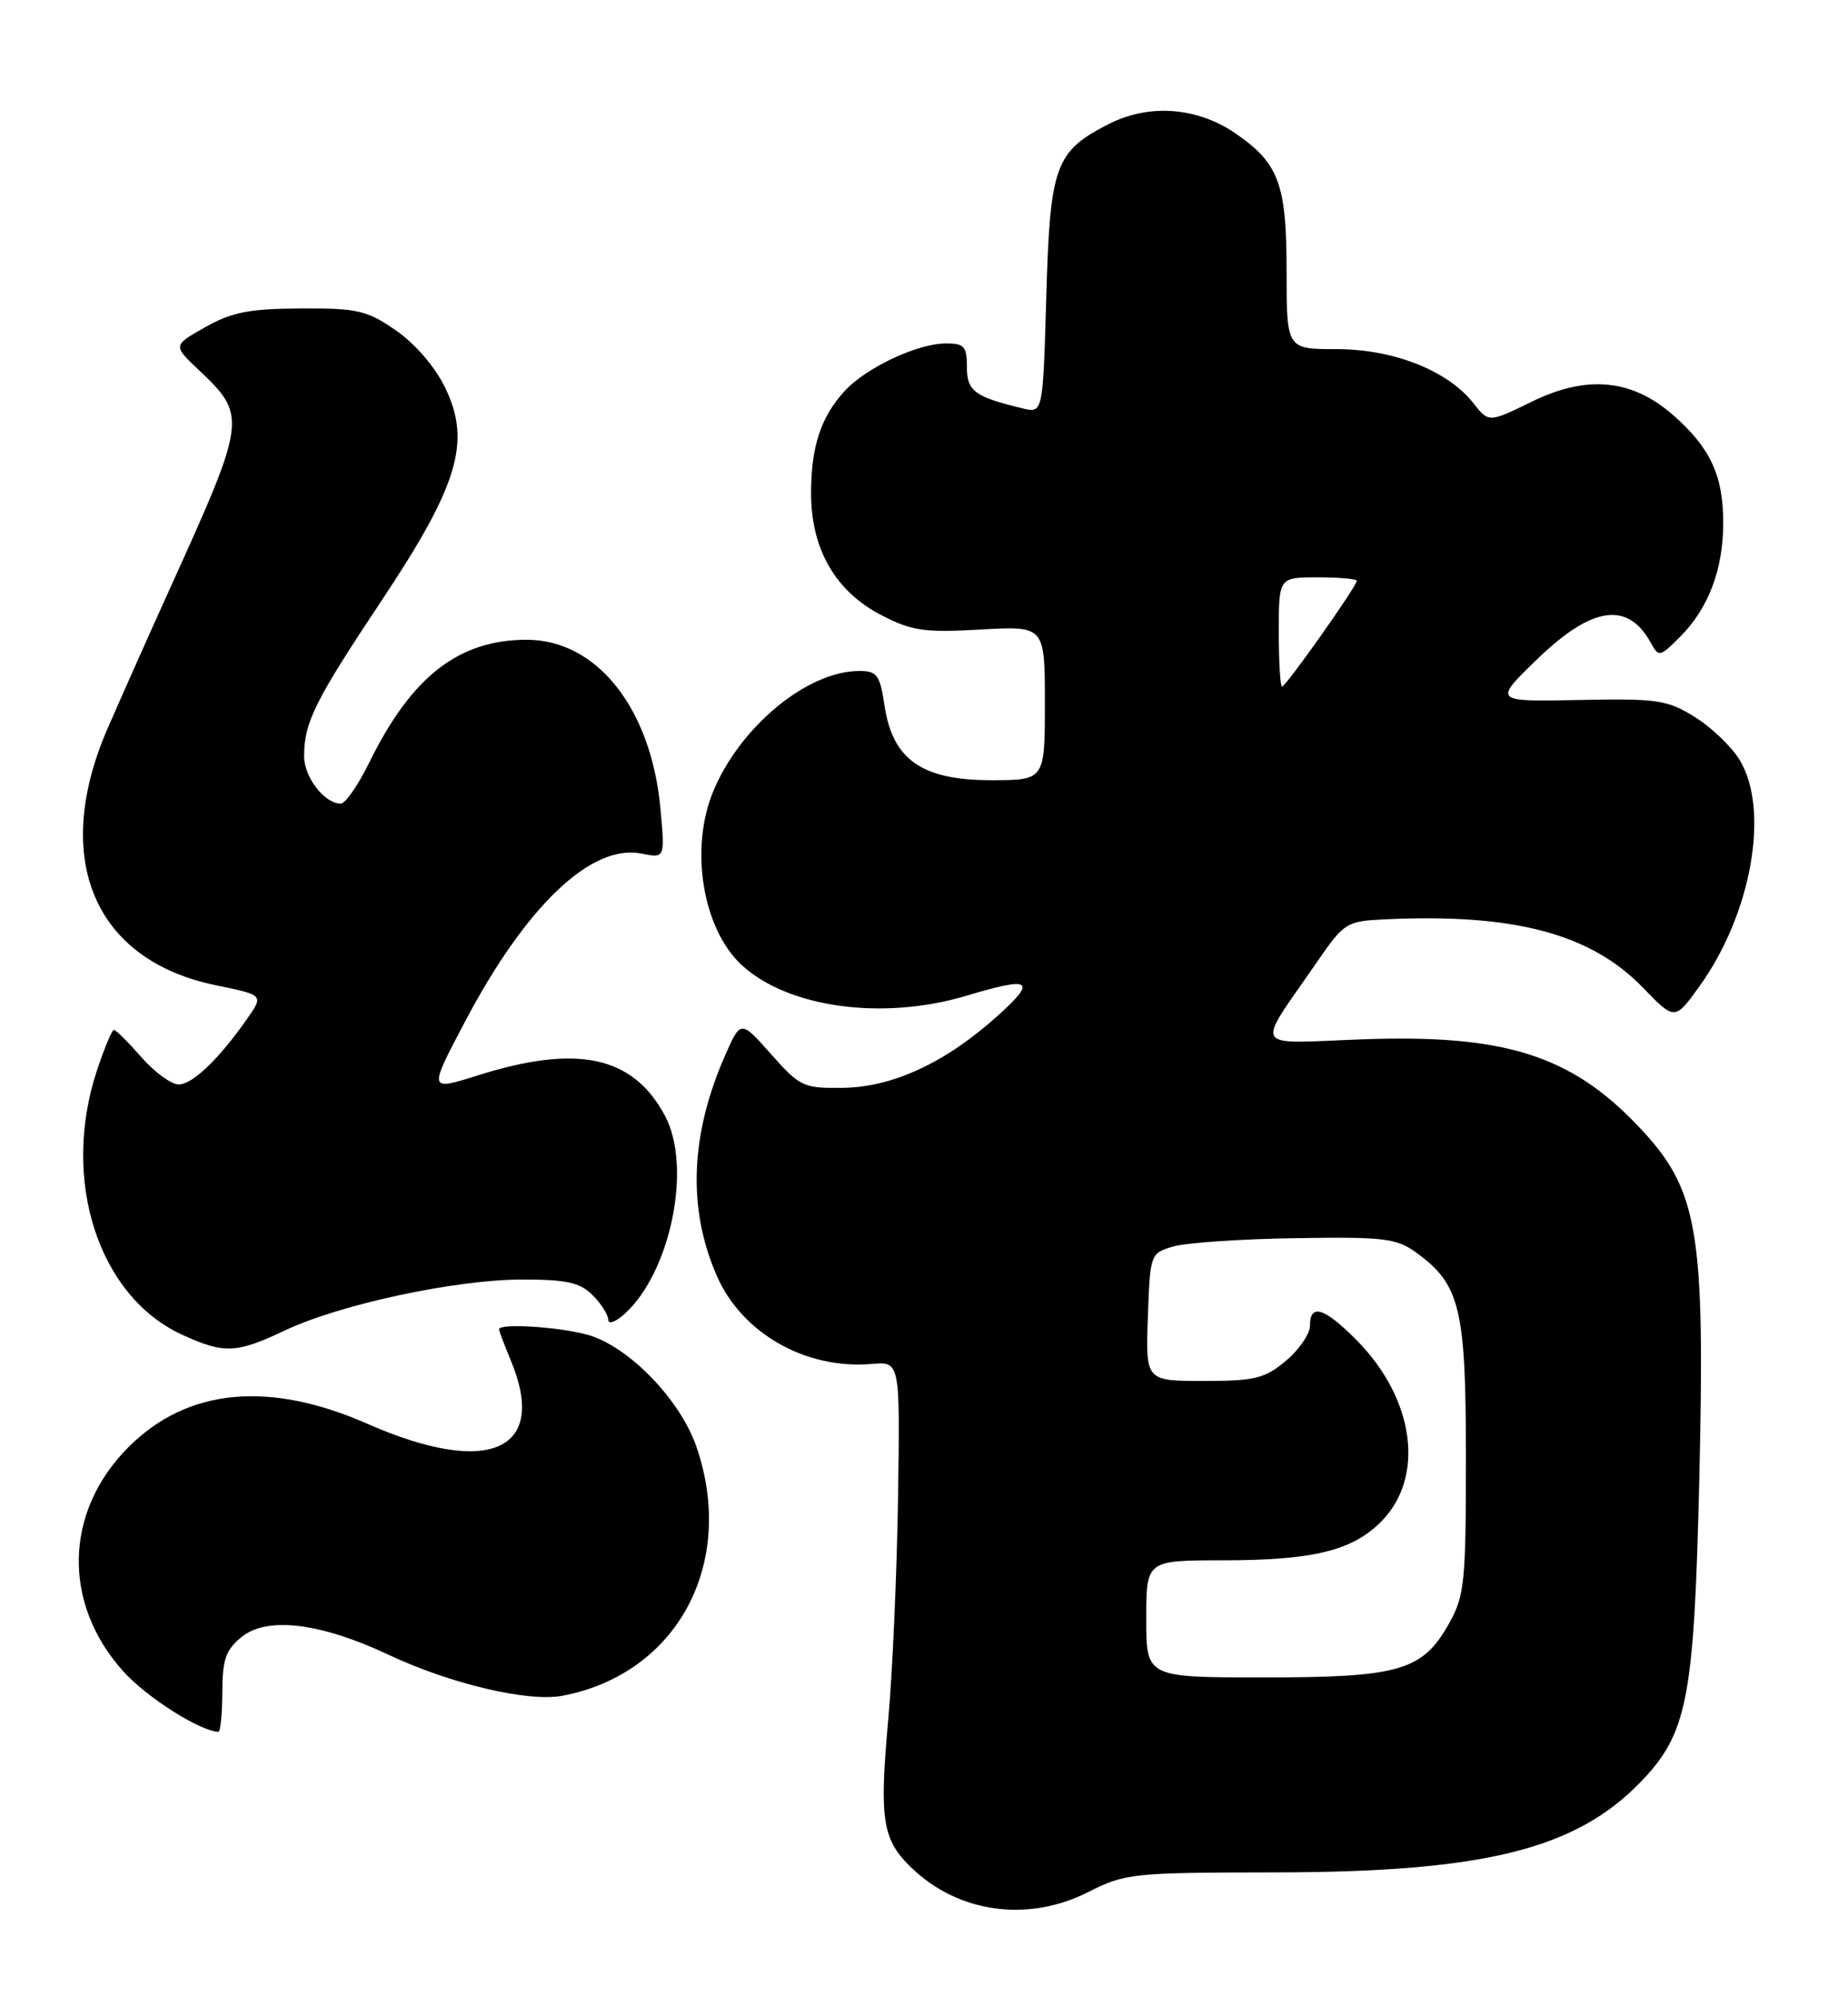 <?xml version="1.0" encoding="UTF-8" standalone="no"?>
<!DOCTYPE svg PUBLIC "-//W3C//DTD SVG 1.1//EN" "http://www.w3.org/Graphics/SVG/1.1/DTD/svg11.dtd" >
<svg xmlns="http://www.w3.org/2000/svg" xmlns:xlink="http://www.w3.org/1999/xlink" version="1.1" viewBox="0 0 237 256">
 <g >
 <path fill="currentColor"
d=" M 139.58 242.50 C 144.31 240.11 145.24 240.01 163.50 239.99 C 190.22 239.96 201.98 237.06 210.33 228.48 C 216.40 222.23 217.25 217.88 217.92 190.00 C 218.69 157.37 217.84 152.43 209.96 144.20 C 201.38 135.23 192.85 132.56 174.80 133.21 C 160.26 133.74 160.93 134.87 168.91 123.29 C 172.36 118.27 172.69 118.07 177.50 117.84 C 194.07 117.04 203.94 119.64 210.65 126.54 C 214.79 130.82 214.79 130.82 217.98 126.37 C 224.64 117.11 226.99 103.78 223.10 97.40 C 222.06 95.69 219.47 93.21 217.35 91.90 C 213.82 89.70 212.57 89.52 202.50 89.72 C 191.50 89.94 191.50 89.94 197.16 84.47 C 204.19 77.68 208.78 77.03 211.72 82.41 C 212.72 84.24 212.88 84.21 215.44 81.65 C 219.11 77.98 221.00 73.00 221.00 66.98 C 221.00 60.95 219.34 57.39 214.59 53.22 C 209.31 48.58 203.51 48.02 196.46 51.48 C 190.93 54.18 190.93 54.18 188.96 51.68 C 185.68 47.50 178.71 44.75 171.43 44.75 C 165.00 44.75 165.00 44.75 165.00 34.78 C 165.00 23.57 164.02 20.92 158.42 17.08 C 153.51 13.72 147.34 13.27 142.19 15.90 C 135.30 19.42 134.66 21.21 134.18 38.12 C 133.75 52.98 133.75 52.98 131.13 52.34 C 124.97 50.85 124.00 50.13 124.00 47.02 C 124.00 44.39 123.65 44.00 121.25 44.02 C 117.61 44.05 111.04 47.15 108.32 50.12 C 105.25 53.47 104.00 57.30 104.02 63.32 C 104.04 70.41 107.16 75.80 113.00 78.83 C 116.94 80.87 118.52 81.10 125.75 80.69 C 134.00 80.22 134.00 80.22 134.00 90.11 C 134.00 100.00 134.00 100.00 127.08 100.00 C 118.24 100.00 114.48 97.37 113.44 90.46 C 112.85 86.51 112.48 86.00 110.20 86.00 C 103.57 86.00 94.95 93.09 91.49 101.38 C 88.41 108.74 90.10 119.06 95.13 123.70 C 101.08 129.18 113.22 130.83 123.93 127.63 C 132.26 125.13 133.03 125.61 128.00 130.15 C 121.36 136.15 114.54 139.34 108.14 139.43 C 103.03 139.50 102.59 139.29 98.89 135.12 C 95.00 130.74 95.00 130.74 93.02 135.21 C 88.52 145.40 88.15 154.90 91.93 163.53 C 95.16 170.91 103.34 175.55 111.82 174.82 C 115.43 174.51 115.43 174.51 115.17 192.01 C 115.02 201.63 114.46 214.42 113.91 220.44 C 112.75 233.33 113.15 235.81 116.94 239.44 C 122.96 245.21 131.87 246.42 139.58 242.50 Z  M 28.51 216.90 C 28.52 212.70 28.95 211.46 30.99 209.81 C 34.26 207.16 41.11 207.99 49.82 212.09 C 57.77 215.83 67.77 218.19 72.14 217.35 C 86.83 214.55 94.44 200.45 89.34 185.50 C 87.27 179.41 80.60 172.54 75.35 171.08 C 71.67 170.06 64.00 169.58 64.00 170.38 C 64.00 170.59 64.68 172.37 65.50 174.35 C 70.35 185.95 62.70 189.34 47.14 182.50 C 34.47 176.93 24.01 177.94 16.48 185.48 C 8.23 193.73 7.96 205.51 15.82 214.23 C 18.80 217.54 25.64 221.89 28.00 221.97 C 28.27 221.99 28.50 219.70 28.51 216.90 Z  M 36.53 170.53 C 43.60 167.18 58.45 164.00 66.99 164.00 C 72.67 164.00 74.38 164.38 76.00 166.00 C 77.10 167.10 78.00 168.52 78.00 169.15 C 78.00 169.79 78.95 169.45 80.11 168.40 C 86.00 163.07 88.77 149.61 85.31 143.07 C 81.22 135.34 74.08 133.79 61.23 137.85 C 54.95 139.83 54.95 139.83 59.61 130.99 C 67.47 116.09 75.84 108.12 82.28 109.41 C 85.29 110.01 85.29 110.01 84.69 103.55 C 83.49 90.76 76.53 82.00 67.56 82.00 C 58.82 82.00 52.77 86.71 47.35 97.75 C 45.93 100.64 44.29 103.00 43.71 103.00 C 41.61 103.00 39.00 99.63 39.00 96.91 C 39.00 92.60 40.39 89.81 48.91 77.02 C 58.79 62.18 60.45 56.64 57.10 49.71 C 55.81 47.04 53.26 44.07 50.79 42.36 C 47.06 39.78 45.87 39.50 38.58 39.54 C 31.99 39.57 29.73 40.01 26.33 41.93 C 22.16 44.28 22.16 44.28 25.51 47.44 C 31.68 53.26 31.61 53.78 21.99 75.00 C 19.12 81.33 15.42 89.63 13.76 93.46 C 6.56 110.10 12.08 123.10 27.72 126.29 C 33.81 127.54 33.81 127.54 31.74 130.52 C 28.14 135.68 24.69 139.00 22.92 139.00 C 21.98 139.00 19.82 137.43 18.13 135.50 C 16.44 133.57 14.86 132.00 14.61 132.00 C 14.36 132.00 13.39 134.33 12.44 137.18 C 7.77 151.24 12.62 166.20 23.43 171.11 C 28.78 173.54 30.32 173.47 36.53 170.53 Z  M 147.00 207.50 C 147.00 200.00 147.00 200.00 156.75 199.99 C 168.36 199.99 173.39 198.77 177.10 195.06 C 182.80 189.35 181.44 179.30 173.96 171.75 C 169.83 167.59 168.00 167.03 168.00 169.91 C 168.00 170.96 166.62 172.99 164.92 174.41 C 162.21 176.69 160.95 177.00 154.38 177.00 C 146.92 177.00 146.92 177.00 147.21 168.82 C 147.50 160.68 147.52 160.63 150.50 159.76 C 152.15 159.28 159.20 158.80 166.16 158.70 C 177.57 158.52 179.10 158.71 181.66 160.57 C 187.26 164.65 188.00 167.72 188.00 186.86 C 188.00 202.81 187.82 204.54 185.84 208.08 C 182.43 214.15 179.49 215.00 162.10 215.00 C 147.00 215.00 147.00 215.00 147.00 207.50 Z  M 164.00 81.00 C 164.00 74.00 164.00 74.00 169.00 74.00 C 171.75 74.00 174.00 74.20 174.00 74.45 C 174.00 75.14 164.91 88.00 164.42 88.00 C 164.19 88.00 164.00 84.85 164.00 81.00 Z "/>
</g>
</svg>